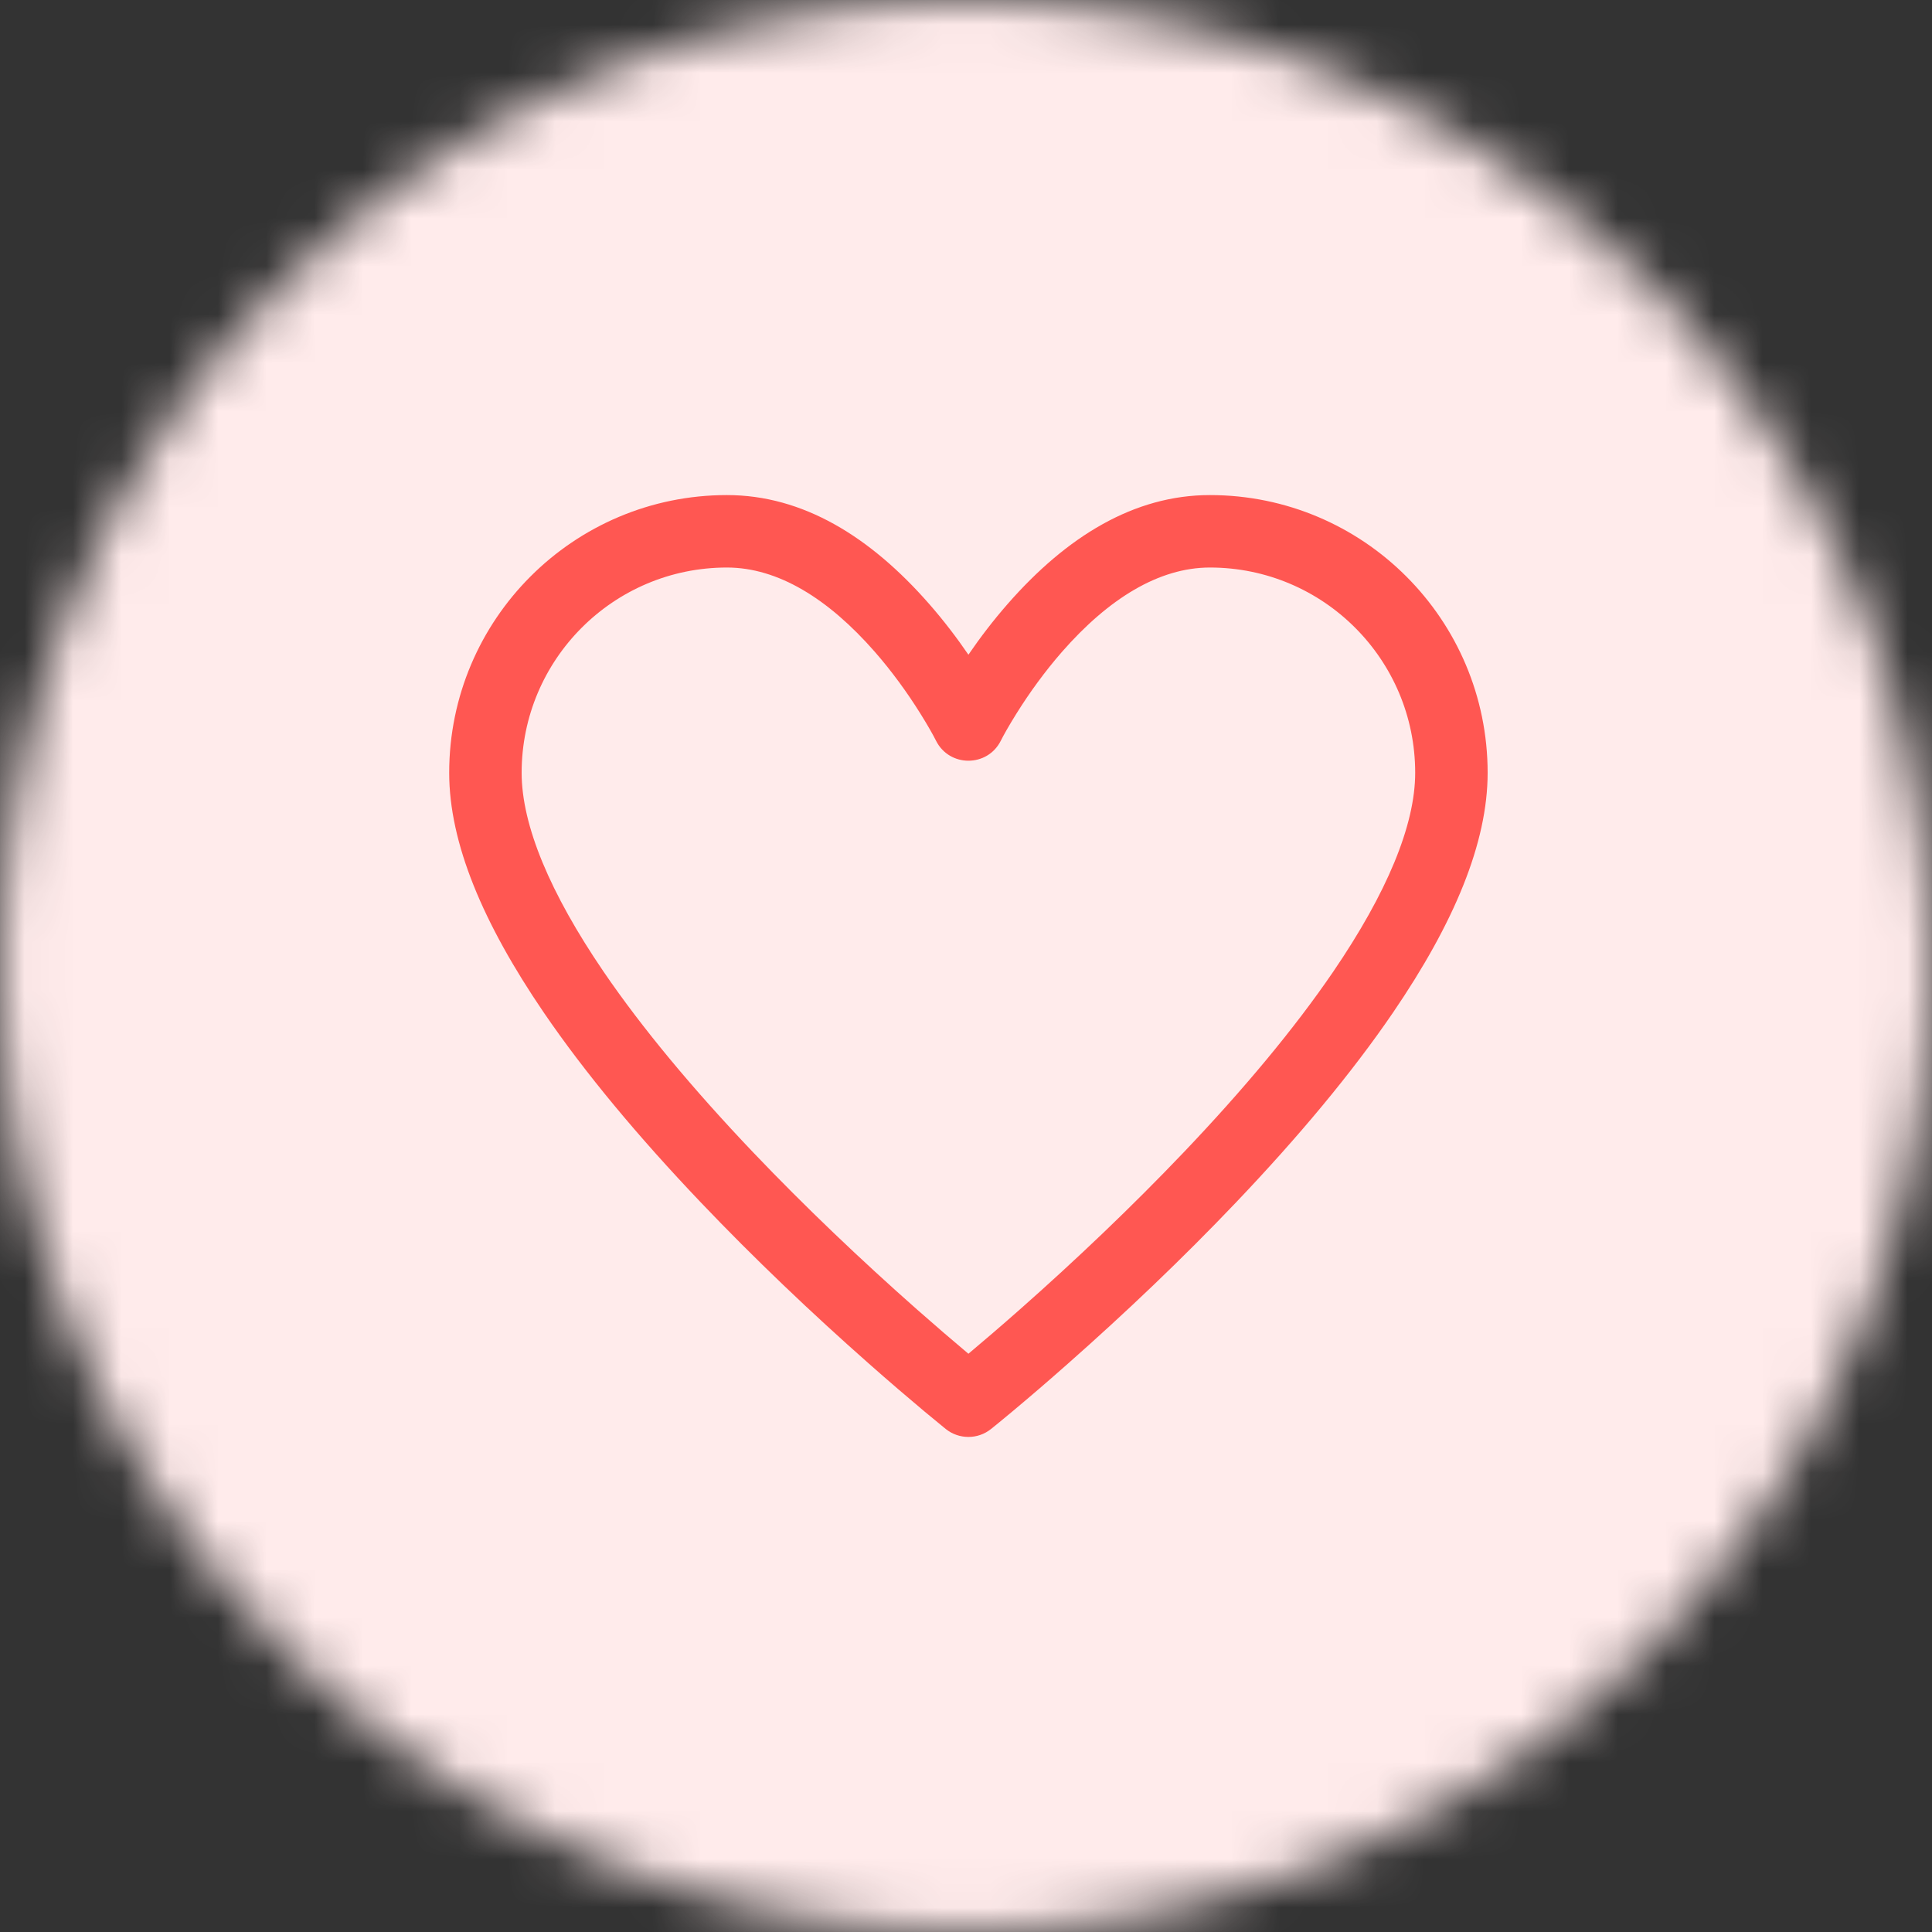 <svg width="40" height="40" viewBox="0 0 40 40" fill="none" xmlns="http://www.w3.org/2000/svg">
<rect x="0" y="0" width="40" height="40" fill="#333333" stroke="none"/>
<mask id="mask0_3145_2195" style="mask-type:alpha" maskUnits="userSpaceOnUse" x="0" y="0" width="40" height="40">
<path fill-rule="evenodd" clip-rule="evenodd" d="M20 40C31.046 40 40 31.046 40 20C40 8.954 31.046 0 20 0C8.954 0 0 8.954 0 20C0 31.046 8.954 40 20 40Z" fill="white"/>
</mask>
<g mask="url(#mask0_3145_2195)">
<rect width="40" height="40" fill="#FFEBEB"/>
</g>
<path fill-rule="evenodd" clip-rule="evenodd" d="M20.861 12.506C22.083 11.109 23.479 10.25 25.05 10.25C28.225 10.25 30.8 12.825 30.8 16C30.8 17.453 30.105 19.111 28.844 20.96C27.987 22.216 26.884 23.536 25.593 24.892C24.483 26.058 23.296 27.186 22.109 28.234C21.694 28.601 21.308 28.932 20.961 29.222C20.751 29.397 20.601 29.52 20.518 29.586C20.245 29.805 19.855 29.805 19.581 29.586C19.499 29.52 19.349 29.397 19.139 29.222C18.793 28.932 18.406 28.601 17.991 28.234C16.804 27.186 15.617 26.058 14.507 24.892C13.216 23.536 12.113 22.216 11.256 20.96C9.996 19.111 9.3 17.453 9.3 16C9.3 12.825 11.875 10.25 15.05 10.25C16.621 10.25 18.017 11.109 19.239 12.506C19.535 12.844 19.805 13.197 20.05 13.555C20.295 13.197 20.565 12.844 20.861 12.506ZM21.116 27.11C22.273 26.088 23.429 24.989 24.507 23.858C25.747 22.556 26.799 21.296 27.605 20.115C28.711 18.492 29.3 17.088 29.3 16C29.3 13.653 27.397 11.75 25.05 11.75C23.996 11.75 22.955 12.391 21.989 13.494C21.635 13.899 21.318 14.336 21.045 14.773C20.883 15.032 20.773 15.231 20.721 15.335C20.444 15.888 19.656 15.888 19.379 15.335C19.327 15.231 19.217 15.032 19.055 14.773C18.782 14.336 18.465 13.899 18.111 13.494C17.145 12.391 16.104 11.75 15.05 11.75C12.703 11.75 10.8 13.653 10.8 16C10.8 17.088 11.389 18.492 12.495 20.115C13.301 21.296 14.354 22.556 15.593 23.858C16.671 24.989 17.827 26.088 18.984 27.11C19.369 27.449 19.727 27.757 20.05 28.028C20.373 27.757 20.732 27.449 21.116 27.11Z" fill="#FF5752"/>
</svg>
